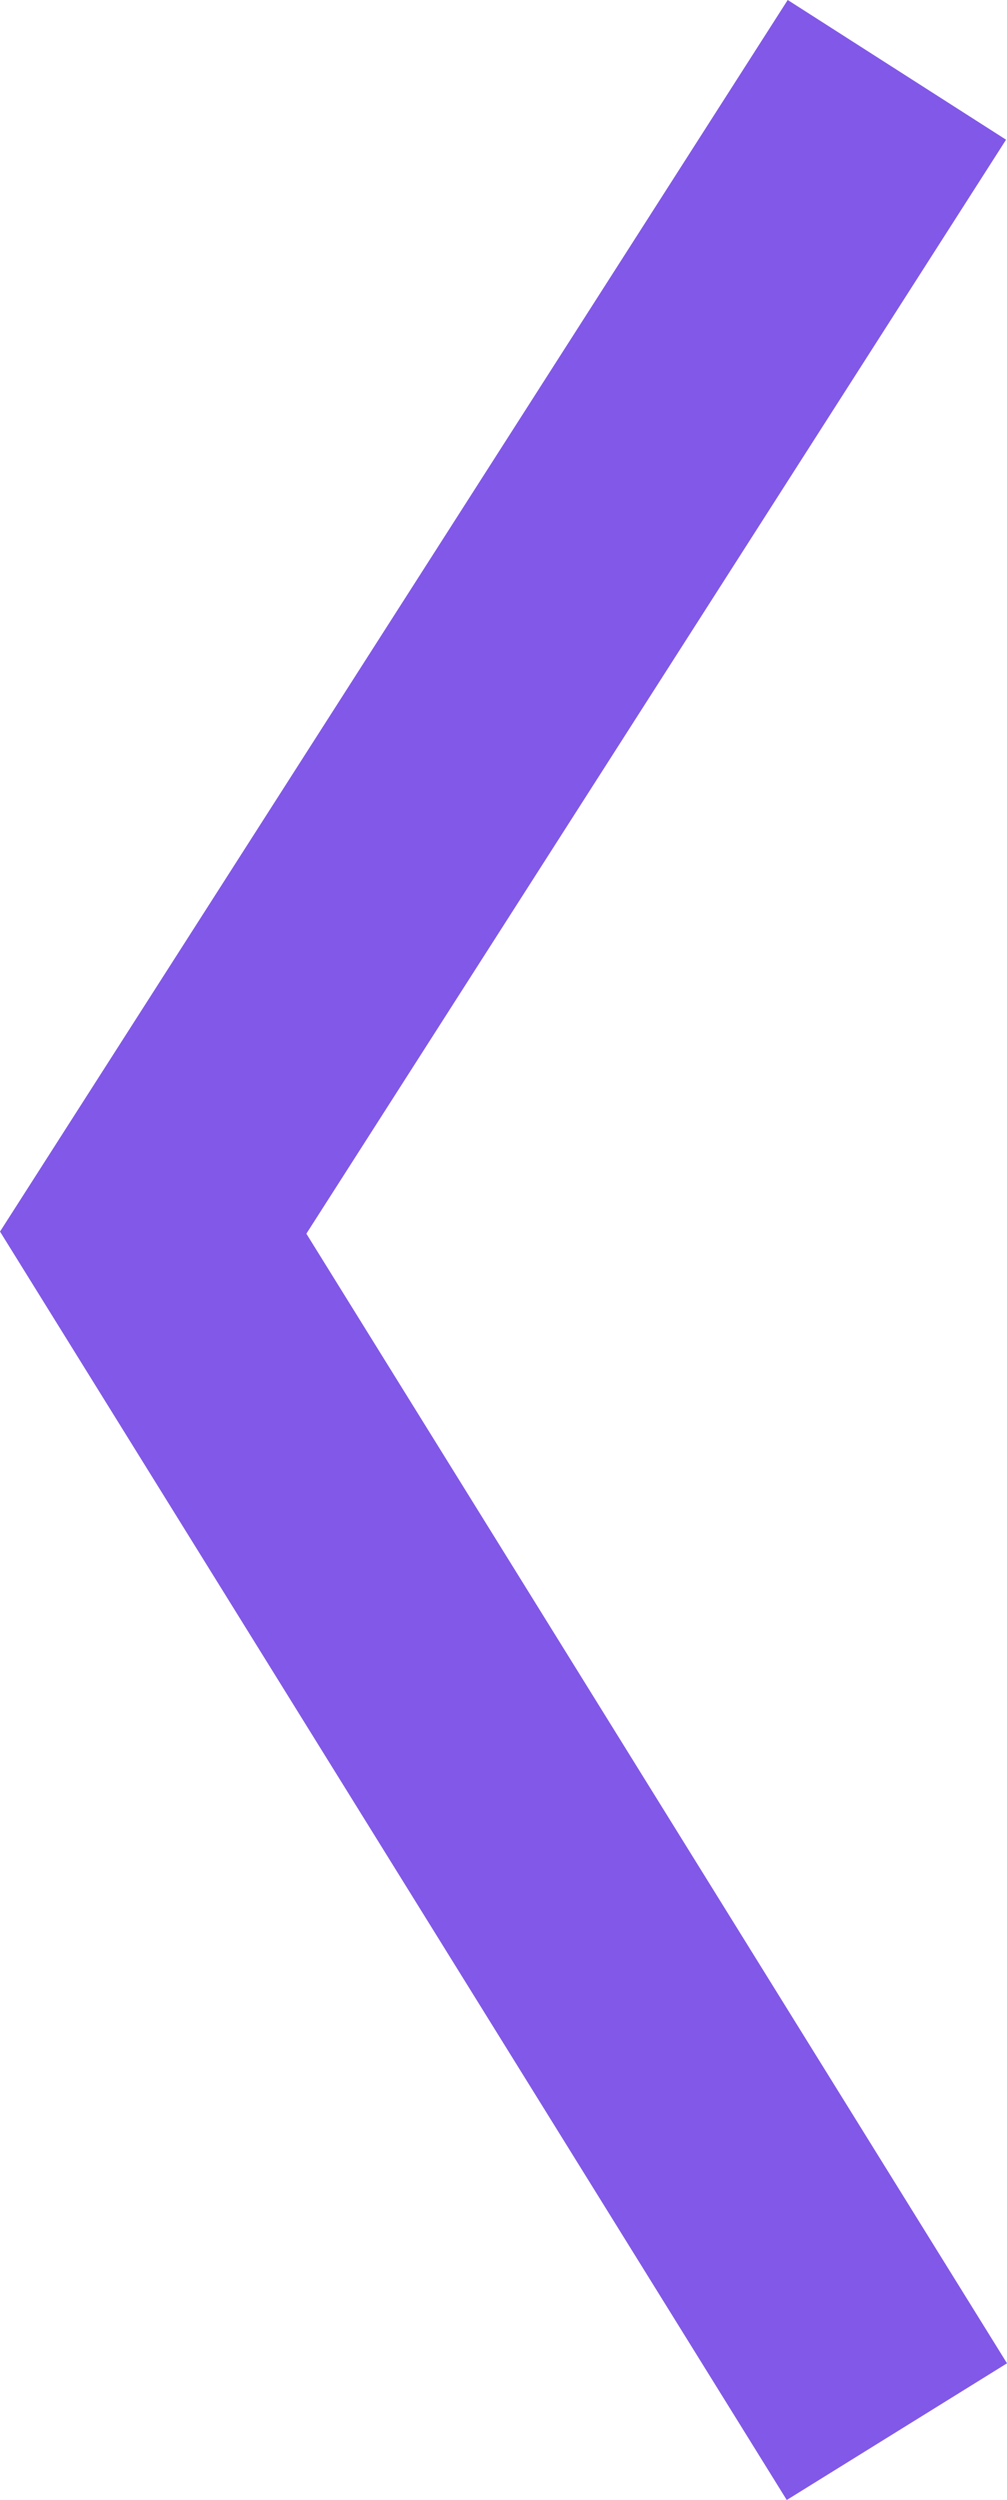 <svg xmlns="http://www.w3.org/2000/svg" width="38.849" height="96.423" viewBox="0 0 38.849 96.423"><path d="M1501.237,7302.263l-28.691,44.848,28.691,46.245" transform="translate(-1466.636 -7299.569)" fill="none" stroke="#8158e7" stroke-width="10"/></svg>